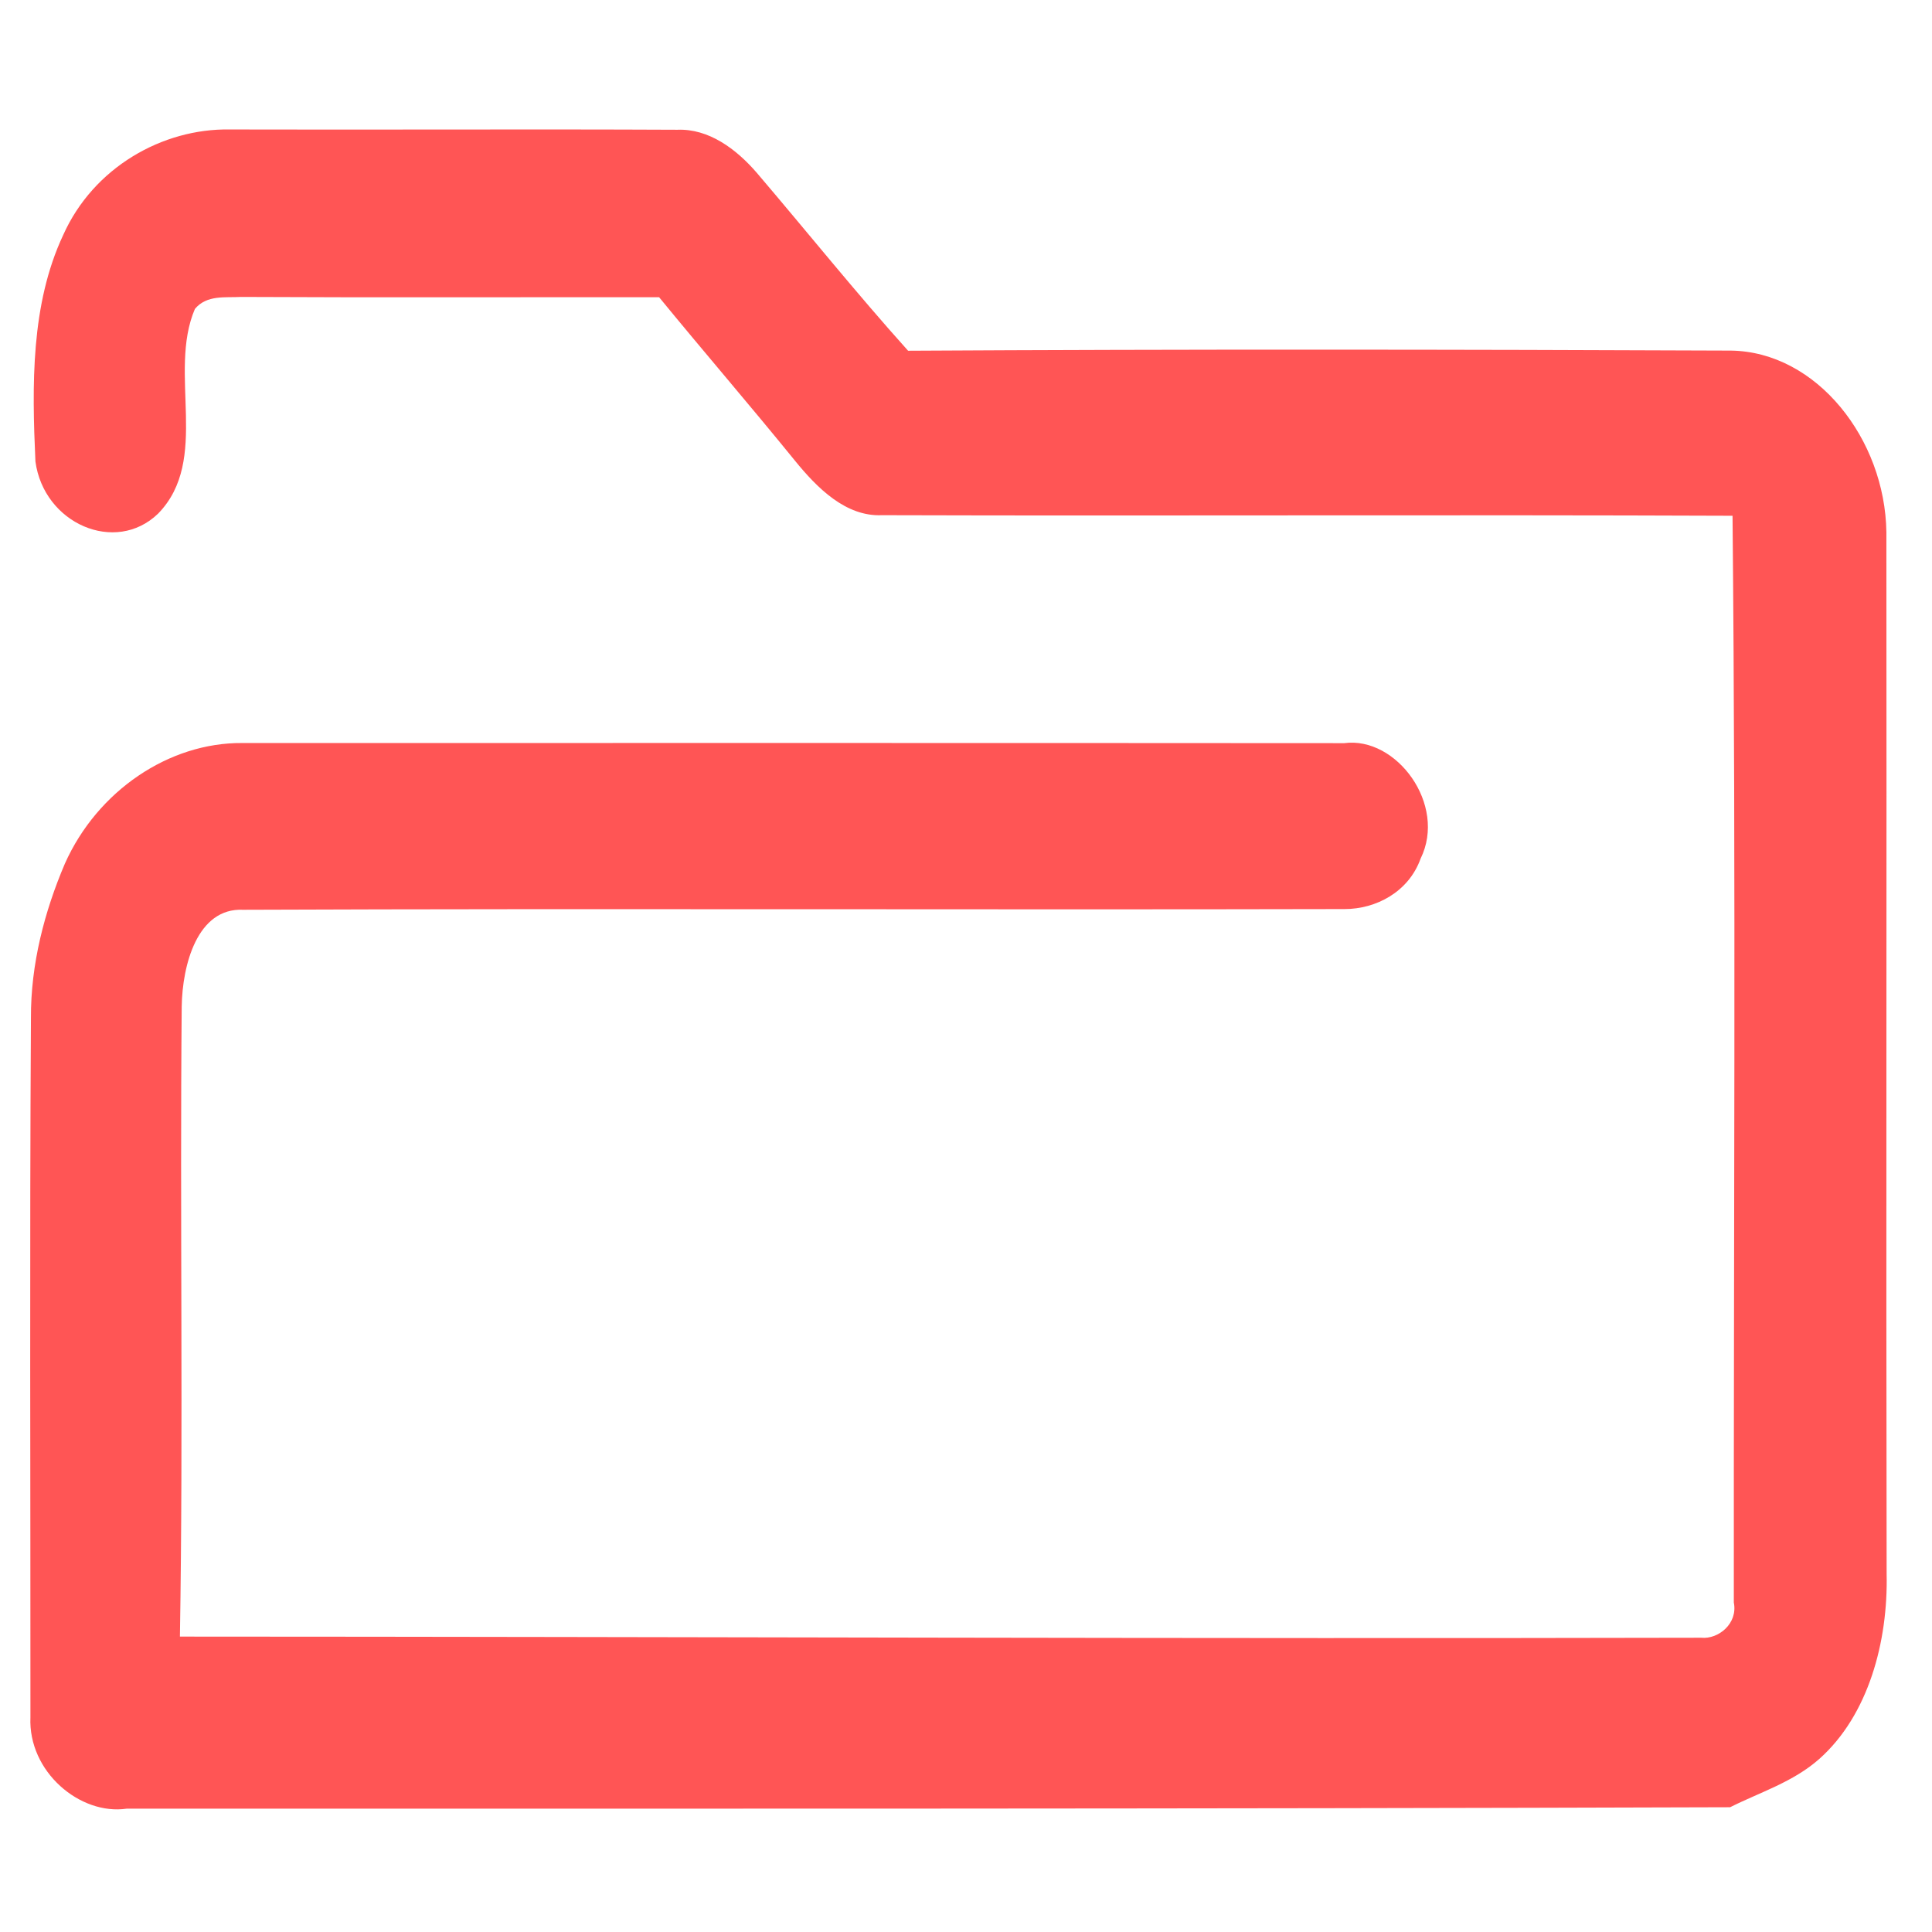 <?xml version="1.0" encoding="UTF-8" standalone="no"?>
<svg
   xmlns:dc="http://purl.org/dc/elements/1.1/"
   xmlns:cc="http://creativecommons.org/ns#"
   xmlns:rdf="http://www.w3.org/1999/02/22-rdf-syntax-ns#"
   xmlns:svg="http://www.w3.org/2000/svg"
   xmlns="http://www.w3.org/2000/svg"
   xmlns:sodipodi="http://sodipodi.sourceforge.net/DTD/sodipodi-0.dtd"
   xmlns:inkscape="http://www.inkscape.org/namespaces/inkscape"
   width="128"
   height="128"
   viewBox="0 0 128 128"
   fill="none"
   version="1.1"
   id="svg11"
   sodipodi:docname="files.svg"
   inkscape:version="1.0.2 (e86c870879, 2021-01-15)">
  <sodipodi:namedview
     pagecolor="#ffffff"
     bordercolor="#666666"
     borderopacity="1"
     objecttolerance="10"
     gridtolerance="10"
     guidetolerance="10"
     inkscape:pageopacity="0"
     inkscape:pageshadow="2"
     inkscape:window-width="1280"
     inkscape:window-height="732"
     id="namedview13"
     showgrid="false"
     inkscape:zoom="1.84375"
     inkscape:cx="64"
     inkscape:cy="71.277759"
     inkscape:window-x="46"
     inkscape:window-y="16"
     inkscape:window-maximized="0"
     inkscape:current-layer="svg11"
     inkscape:document-rotation="0" />
  <path
     d="M 4.182,15.581 C 6.195,11.073 10.79,8.502 15.215,8.578 c 9.886,0.028 19.773,-0.028 29.66,0.019 2.064,-0.085 3.89,1.257 5.266,2.854 3.346,3.922 6.582,7.958 10.022,11.786 18.168,-0.104 36.344,-0.085 54.512,-0.009 5.69,0.076 10.218,5.869 10.303,12.031 0.025,23.004 -0.026,45.999 0.016,69.003 0.102,4.499 -1.206,9.385 -4.467,12.277 -1.733,1.531 -3.907,2.193 -5.903,3.195 -35.401,0.114 -70.82,0.095 -106.229,0.095 -3.092,0.453 -6.54,-2.449 -6.379,-6.059 C 2.024,98.326 1.957,82.883 2.05,67.44 2.033,63.886 2.942,60.398 4.301,57.213 6.458,52.384 11.206,49.189 16.047,49.227 c 24.334,0 48.677,-0.009 73.011,0.009 3.465,-0.463 6.82,4.073 5.062,7.646 -0.798,2.231 -2.981,3.346 -5.028,3.346 -24.326,0.057 -48.66,-0.047 -72.985,0.047 -3.041,-0.142 -4.026,3.667 -4.068,6.408 -0.127,13.912 0.11,27.834 -0.119,41.746 33.601,0.009 67.201,0.151 100.793,0.075 1.129,0.114 2.437,-0.936 2.157,-2.334 -0.017,-23.996 0.145,-48.002 -0.085,-71.999 -18.788,-0.076 -37.575,0.019 -56.355,-0.038 -2.387,0.104 -4.281,-1.786 -5.776,-3.629 -2.956,-3.639 -6.013,-7.183 -8.986,-10.812 -9.232,-0.009 -18.474,0.028 -27.706,-0.019 -1.036,0.057 -2.259,-0.151 -3.049,0.794 -1.818,4.253 1.045,9.99 -2.438,13.562 C 7.647,36.761 2.899,34.691 2.347,30.571 2.118,25.543 2.033,20.174 4.182,15.581 Z"
     id="path2"
     style="fill:#ff5555;stroke-width:1.05;fill-opacity:1"
     inkscape:connector-curvature="0" />
  <defs
     id="defs9">
    <linearGradient
       id="paint0_linear"
       x1="63.5"
       y1="114.993"
       x2="63.5"
       y2="14"
       gradientUnits="userSpaceOnUse"
       gradientTransform="matrix(1,0,0,1.102,0,-6.852)">
      <stop
         stop-color="#FD2E00"
         id="stop4" />
      <stop
         offset="1"
         stop-color="#FF9900"
         id="stop6" />
    </linearGradient>
  </defs>
</svg>
